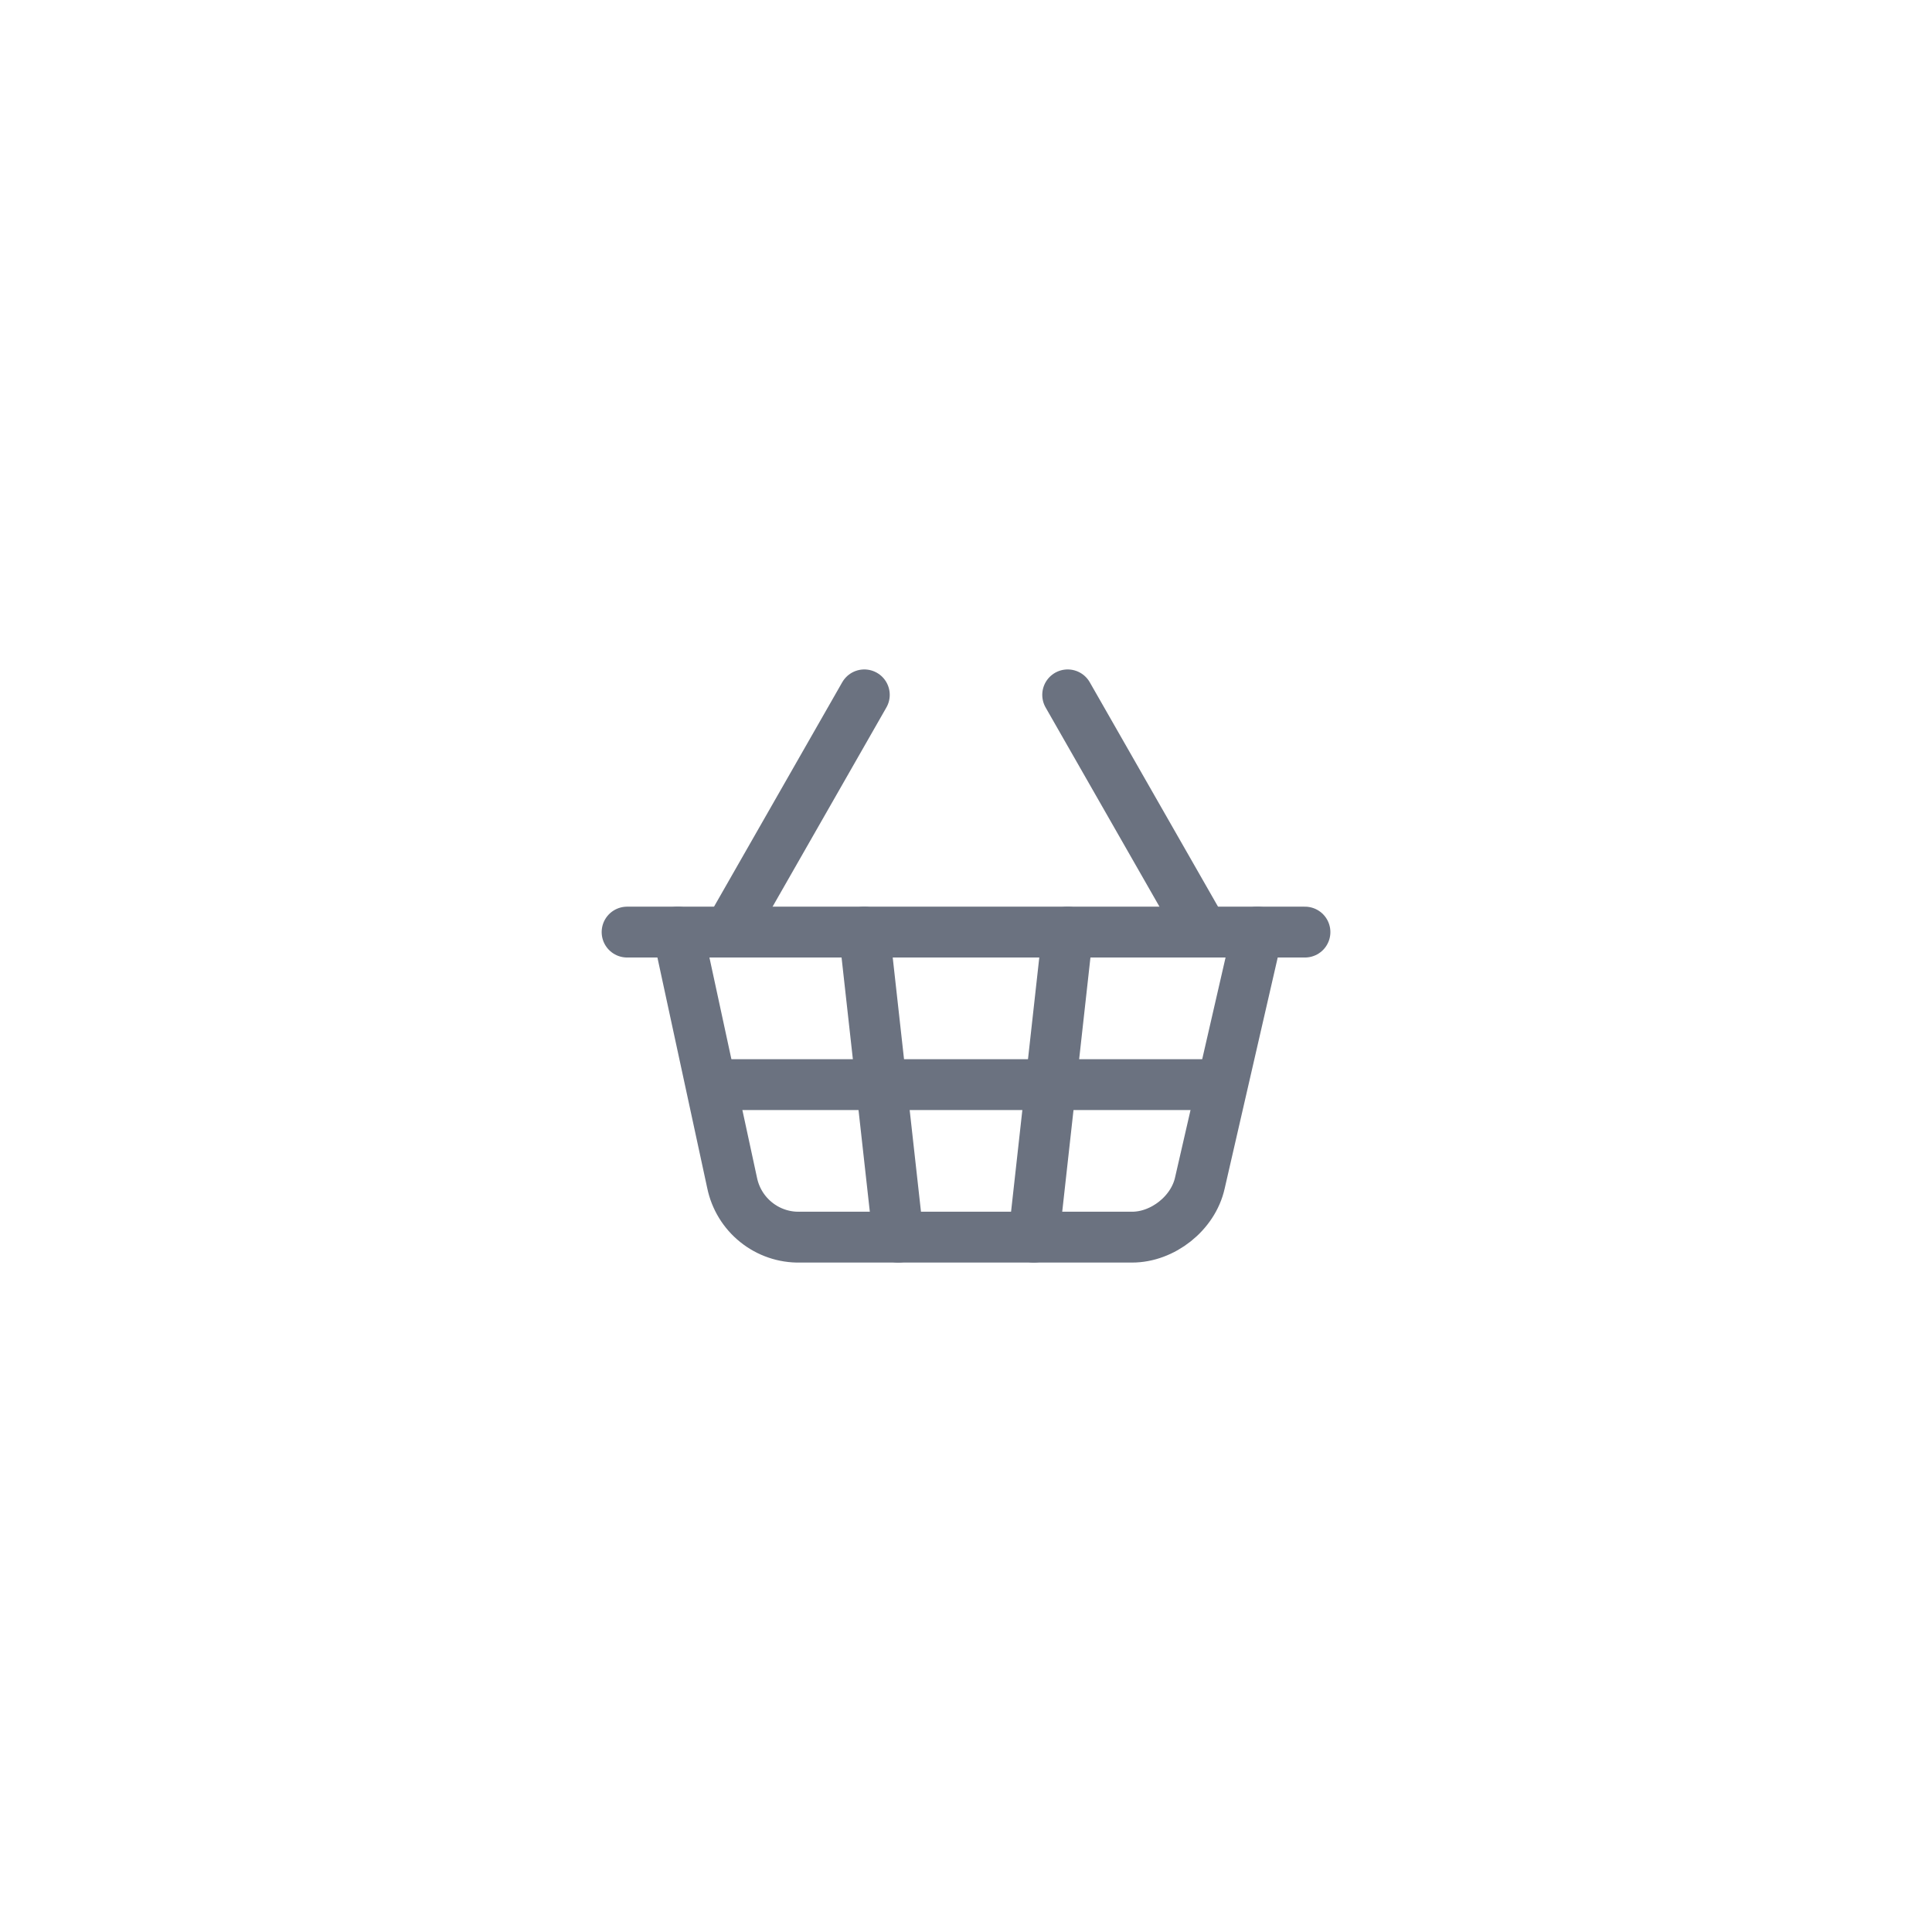 <svg width="38" height="38" viewBox="0 0 38 38" fill="none" xmlns="http://www.w3.org/2000/svg">
<path d="M14.334 18.333L17 13.667" stroke="#6B7280" stroke-linecap="round" stroke-linejoin="round"/>
<path d="M23.667 18.333L21 13.667" stroke="#6B7280" stroke-linecap="round" stroke-linejoin="round"/>
<path d="M12.334 18.333H25.667" stroke="#6B7280" stroke-linecap="round" stroke-linejoin="round"/>
<path d="M13.334 18.333L14.4 23.267C14.463 23.572 14.63 23.846 14.874 24.041C15.117 24.236 15.422 24.34 15.733 24.333H22.267C22.867 24.333 23.467 23.867 23.6 23.267L24.733 18.333" stroke="#6B7280" stroke-linecap="round" stroke-linejoin="round"/>
<path d="M17 18.333L17.667 24.333" stroke="#6B7280" stroke-linecap="round" stroke-linejoin="round"/>
<path d="M14 21.333H24" stroke="#6B7280" stroke-linecap="round" stroke-linejoin="round"/>
<path d="M21 18.333L20.334 24.333" stroke="#6B7280" stroke-linecap="round" stroke-linejoin="round"/>
</svg>

